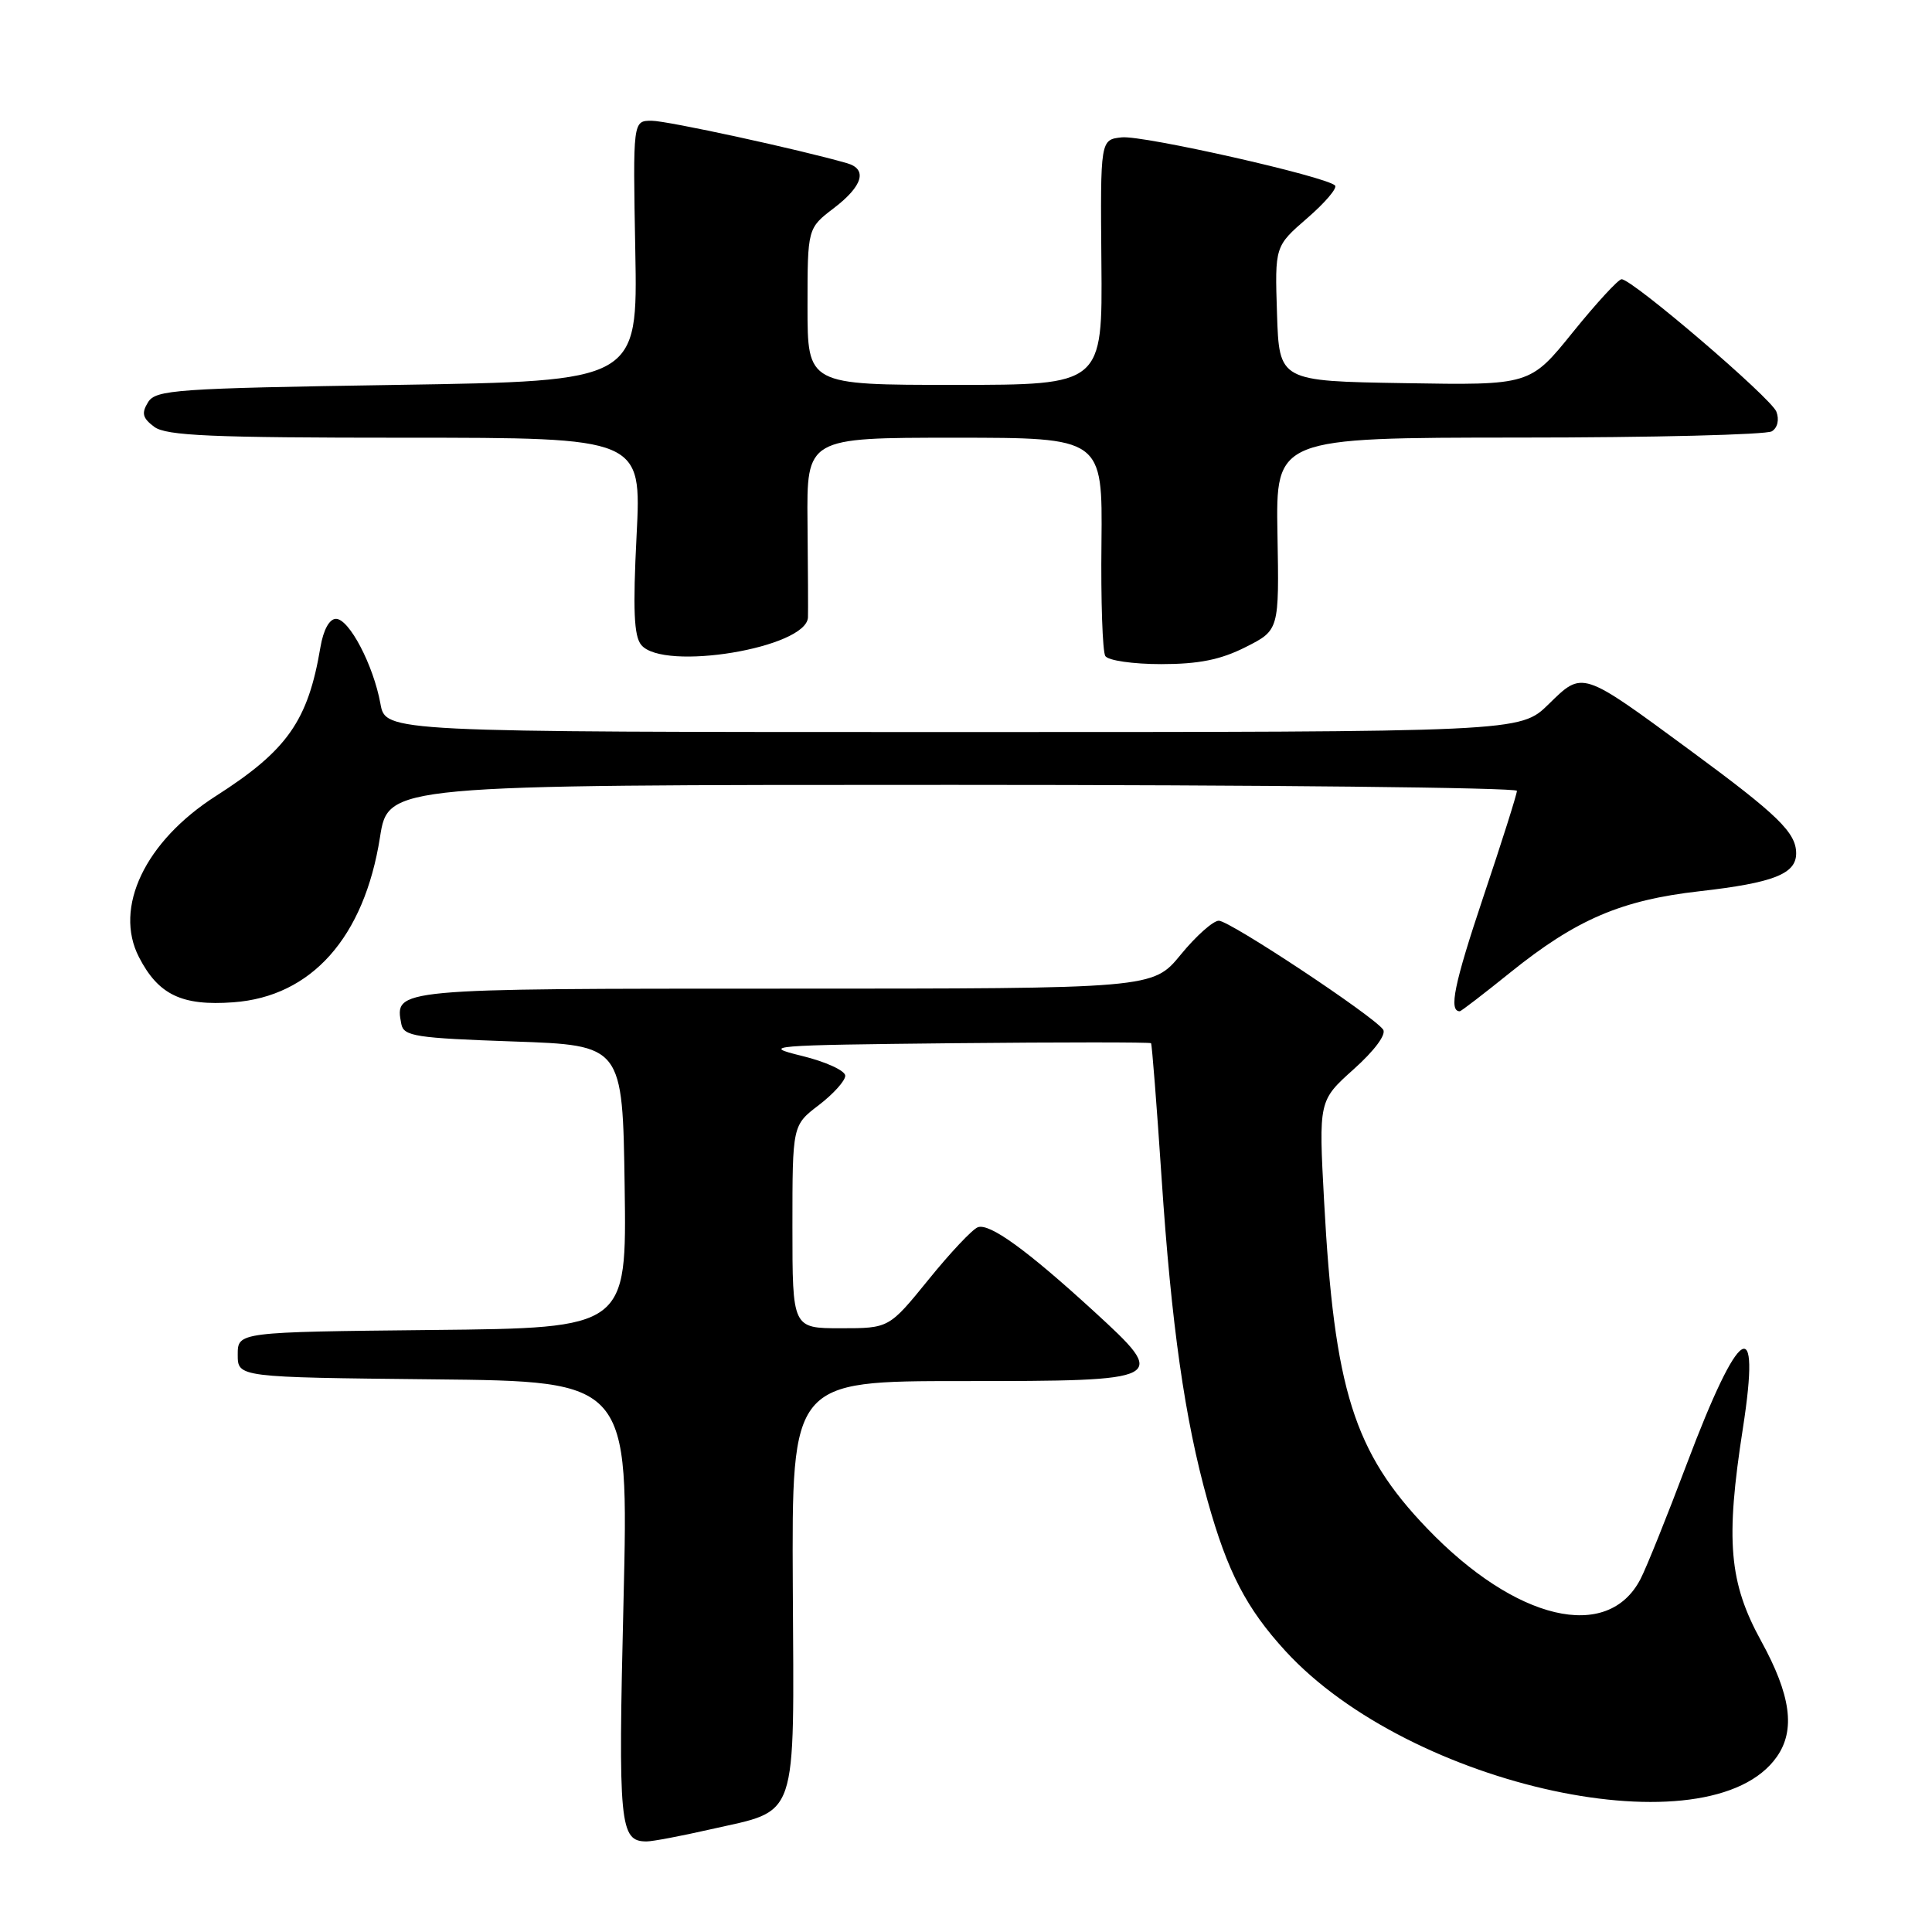 <?xml version="1.0" encoding="UTF-8" standalone="no"?>
<!DOCTYPE svg PUBLIC "-//W3C//DTD SVG 1.1//EN" "http://www.w3.org/Graphics/SVG/1.1/DTD/svg11.dtd" >
<svg xmlns="http://www.w3.org/2000/svg" xmlns:xlink="http://www.w3.org/1999/xlink" version="1.1" viewBox="0 0 256 256">
 <g >
 <path fill="currentColor"
d=" M 94.04 242.42 C 105.92 239.72 105.21 241.81 105.05 210.22 C 104.91 183.00 104.91 183.00 127.49 183.00 C 154.72 183.00 154.92 182.89 144.93 173.74 C 136.06 165.62 131.10 162.03 129.56 162.62 C 128.84 162.89 125.90 166.01 123.03 169.56 C 117.80 176.00 117.80 176.00 111.40 176.00 C 105.00 176.00 105.00 176.00 105.00 162.55 C 105.00 149.10 105.00 149.10 108.50 146.43 C 110.42 144.96 112.00 143.21 112.00 142.54 C 112.00 141.87 109.41 140.68 106.25 139.91 C 100.78 138.57 101.78 138.49 126.40 138.23 C 140.64 138.09 152.40 138.09 152.52 138.23 C 152.64 138.38 153.27 146.38 153.91 156.00 C 155.22 175.64 156.98 188.01 160.01 198.85 C 162.65 208.30 165.14 213.10 170.32 218.76 C 186.90 236.84 226.61 245.39 235.44 232.78 C 237.93 229.23 237.30 224.62 233.37 217.46 C 229.10 209.69 228.62 204.15 230.94 189.27 C 233.37 173.65 230.48 175.49 223.50 194.00 C 220.91 200.88 218.16 207.72 217.38 209.22 C 213.04 217.64 200.84 214.75 189.11 202.53 C 179.39 192.42 176.80 184.17 175.45 159.17 C 174.73 145.84 174.73 145.84 179.38 141.67 C 182.14 139.20 183.72 137.06 183.27 136.42 C 181.97 134.60 162.95 122.00 161.50 122.00 C 160.75 122.00 158.47 124.03 156.45 126.50 C 152.76 131.00 152.76 131.00 104.00 131.00 C 52.07 131.00 52.28 130.98 53.18 135.70 C 53.49 137.31 55.09 137.55 68.01 138.00 C 82.50 138.50 82.50 138.50 82.77 157.23 C 83.04 175.97 83.04 175.97 57.27 176.23 C 31.50 176.50 31.50 176.50 31.50 179.50 C 31.50 182.50 31.50 182.50 57.41 182.77 C 83.31 183.03 83.31 183.03 82.62 212.12 C 81.90 241.90 82.10 244.00 85.68 244.00 C 86.46 244.00 90.22 243.29 94.04 242.42 Z  M 200.12 128.86 C 208.85 121.83 214.81 119.27 225.23 118.09 C 234.99 116.98 238.00 115.80 238.00 113.08 C 238.00 110.33 235.61 108.00 224.00 99.46 C 209.47 88.77 209.75 88.86 205.18 93.33 C 201.42 97.00 201.42 97.00 126.25 97.00 C 51.09 97.00 51.09 97.00 50.41 93.25 C 49.48 88.14 46.27 82.00 44.52 82.00 C 43.65 82.00 42.85 83.45 42.46 85.75 C 40.82 95.51 38.08 99.42 28.60 105.48 C 19.22 111.48 15.03 120.28 18.42 126.84 C 20.99 131.82 24.10 133.31 30.91 132.81 C 41.28 132.06 48.26 124.21 50.35 110.94 C 51.44 104.00 51.44 104.00 126.22 104.00 C 167.35 104.00 201.00 104.36 201.00 104.79 C 201.00 105.23 198.99 111.59 196.52 118.93 C 192.68 130.40 191.94 134.00 193.43 134.00 C 193.60 134.00 196.61 131.69 200.12 128.86 Z  M 165.04 85.75 C 169.50 83.50 169.50 83.50 169.27 70.75 C 169.05 58.00 169.05 58.00 201.27 57.98 C 219.00 57.98 234.08 57.60 234.78 57.15 C 235.54 56.68 235.78 55.60 235.38 54.55 C 234.68 52.73 216.30 37.00 214.87 37.00 C 214.44 37.00 211.53 40.16 208.41 44.02 C 202.74 51.05 202.74 51.05 186.12 50.77 C 169.50 50.50 169.50 50.50 169.21 41.56 C 168.92 32.63 168.92 32.63 173.21 28.91 C 175.57 26.87 177.23 24.92 176.90 24.58 C 175.74 23.39 151.48 17.91 148.65 18.20 C 145.80 18.50 145.80 18.50 145.94 34.75 C 146.09 51.00 146.09 51.00 126.54 51.00 C 107.00 51.00 107.00 51.00 107.00 40.62 C 107.00 30.24 107.00 30.24 110.50 27.57 C 114.32 24.65 114.98 22.42 112.25 21.63 C 105.98 19.82 88.41 16.00 86.35 16.00 C 83.86 16.00 83.86 16.00 84.18 33.25 C 84.50 50.50 84.50 50.50 52.61 51.00 C 23.23 51.46 20.63 51.64 19.61 53.31 C 18.72 54.76 18.89 55.40 20.44 56.56 C 22.03 57.74 27.99 58.00 53.70 58.00 C 85.01 58.00 85.01 58.00 84.35 70.96 C 83.85 80.80 84.00 84.30 84.97 85.46 C 87.90 89.00 106.88 85.85 107.06 81.80 C 107.09 81.08 107.06 75.44 107.00 69.25 C 106.89 58.00 106.89 58.00 126.49 58.00 C 146.09 58.00 146.09 58.00 145.95 71.93 C 145.86 79.59 146.09 86.34 146.46 86.93 C 146.82 87.52 150.15 88.00 153.85 88.00 C 158.84 88.00 161.73 87.42 165.04 85.75 Z "/>
</g>
</svg>